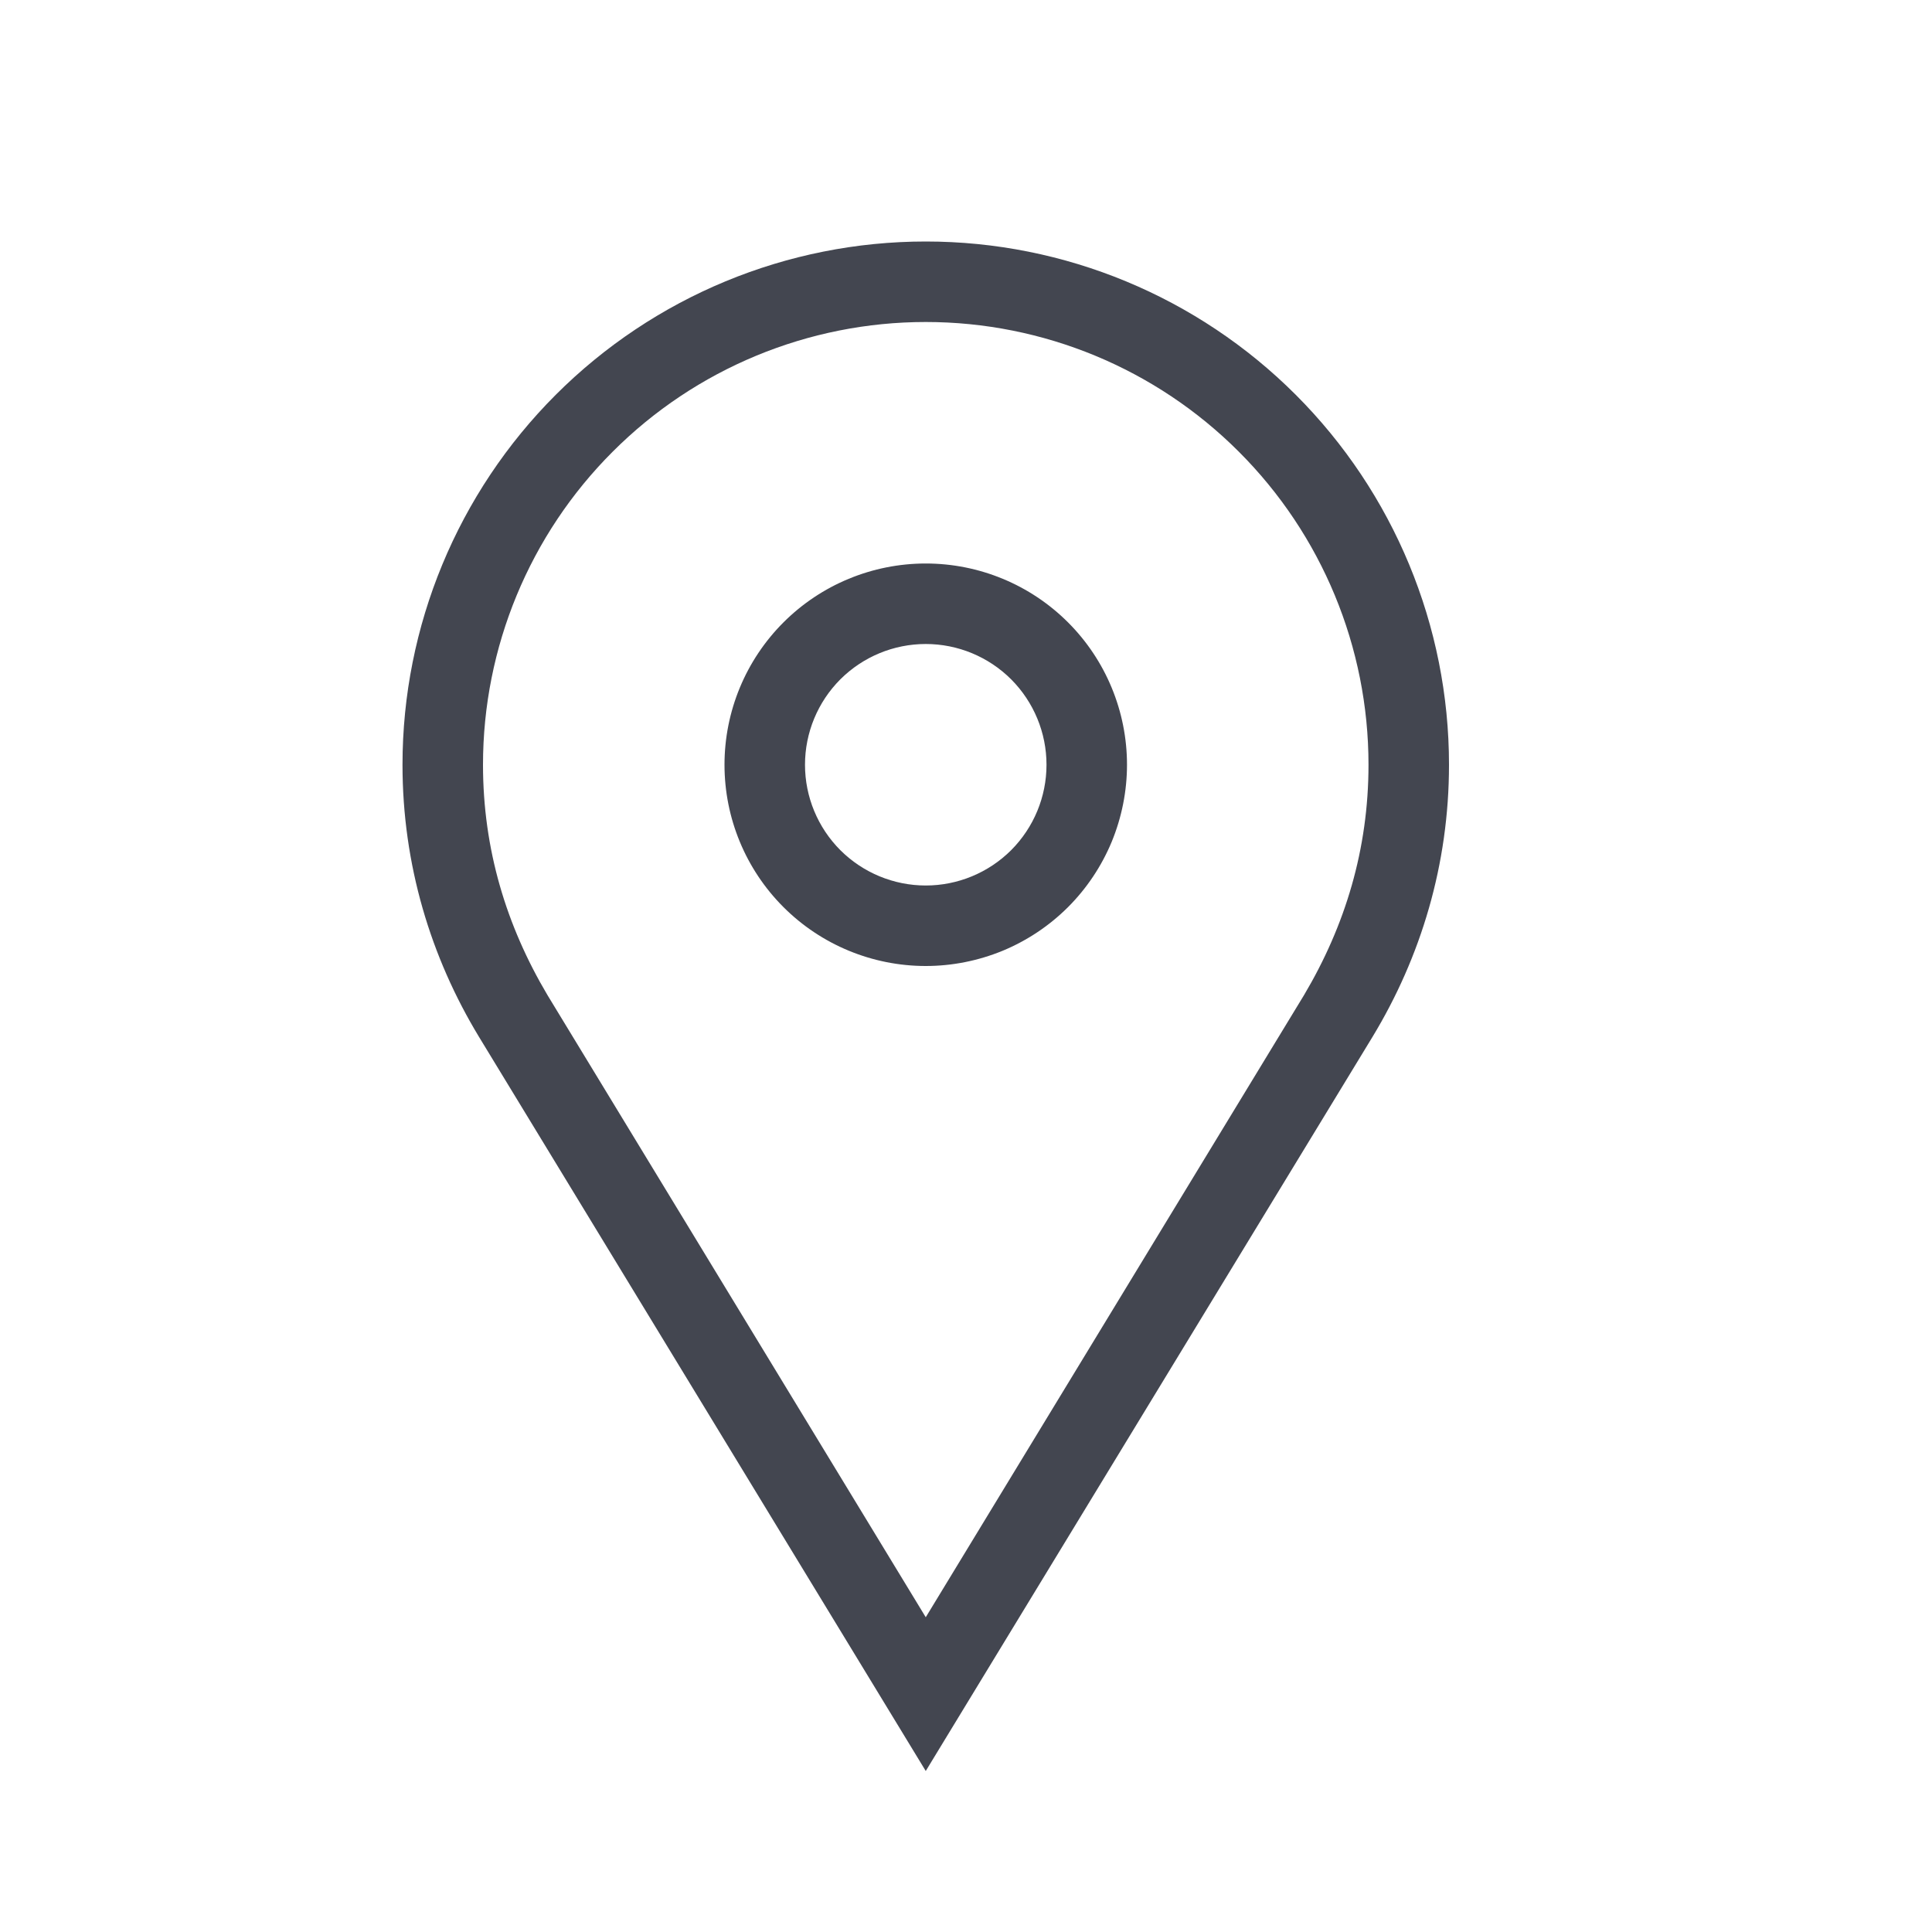 <svg width="24" height="24" viewBox="0 0 24 24" fill="none" xmlns="http://www.w3.org/2000/svg">
<path d="M11.5 7C12.163 7 12.799 7.263 13.268 7.732C13.737 8.201 14 8.837 14 9.5C14 9.828 13.935 10.153 13.81 10.457C13.684 10.76 13.5 11.036 13.268 11.268C13.036 11.5 12.76 11.684 12.457 11.81C12.153 11.935 11.828 12 11.5 12C10.837 12 10.201 11.737 9.732 11.268C9.263 10.799 9 10.163 9 9.5C9 8.837 9.263 8.201 9.732 7.732C10.201 7.263 10.837 7 11.5 7ZM11.5 8C11.102 8 10.721 8.158 10.439 8.439C10.158 8.721 10 9.102 10 9.5C10 9.898 10.158 10.279 10.439 10.561C10.721 10.842 11.102 11 11.5 11C11.898 11 12.279 10.842 12.561 10.561C12.842 10.279 13 9.898 13 9.5C13 9.102 12.842 8.721 12.561 8.439C12.279 8.158 11.898 8 11.5 8ZM6.8 12.36L11.5 20.09L16.2 12.36C16.71 11.5 17 10.55 17 9.5C17 8.041 16.421 6.642 15.389 5.611C14.358 4.579 12.959 4 11.5 4C10.041 4 8.642 4.579 7.611 5.611C6.579 6.642 6 8.041 6 9.5C6 10.55 6.29 11.5 6.8 12.36ZM17.05 12.88L11.5 22L5.95 12.88C5.35 11.89 5 10.74 5 9.5C5 7.776 5.685 6.123 6.904 4.904C8.123 3.685 9.776 3 11.5 3C13.224 3 14.877 3.685 16.096 4.904C17.315 6.123 18 7.776 18 9.5C18 10.74 17.65 11.89 17.05 12.88Z" fill="#434650"/>
</svg>
